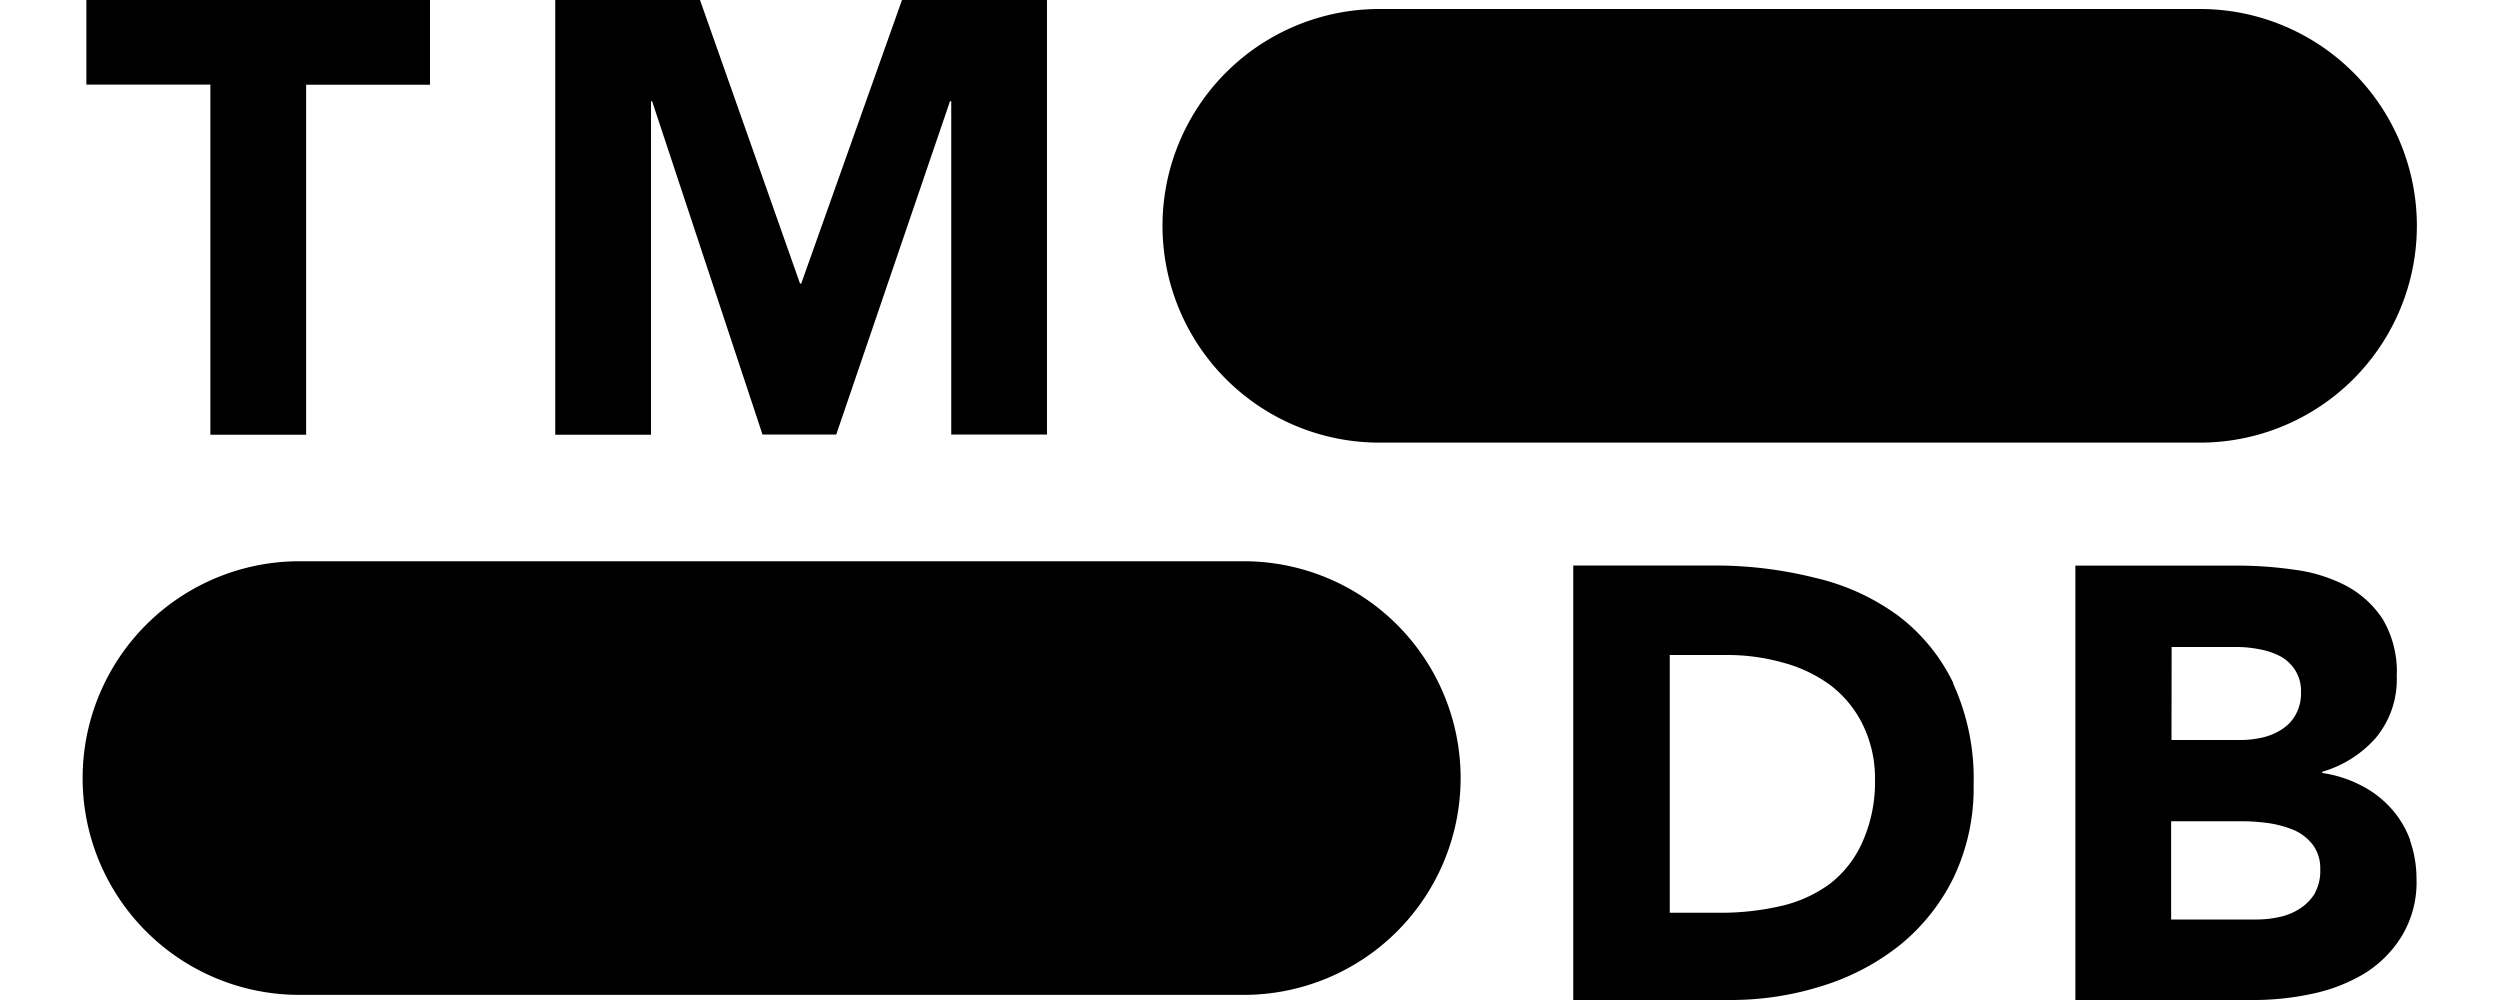 <svg id="Camada_1" data-name="Camada 1" xmlns="http://www.w3.org/2000/svg" viewBox="0 0 200 80"><g id="Page-1"><g id="blue_square_1" data-name="blue square 1"><path id="Shape" d="M110.36,35.41H176a17.35,17.35,0,0,0,17.35-17.34h0A17.35,17.35,0,0,0,176,.72H110.36A17.35,17.35,0,0,0,93,18.07h0A17.35,17.35,0,0,0,110.36,35.41ZM24,79.59h75.5a17.35,17.35,0,0,0,17.35-17.34h0A17.35,17.35,0,0,0,99.46,44.9H24A17.35,17.35,0,0,0,6.61,62.25h0A17.34,17.34,0,0,0,24,79.59ZM16.83,34.78h7.66v-28H34.4V0H6.91V6.77h9.92Zm27.59,0h7.66V8.1h.09L61,34.76H66.9L76,8.1h.1V34.76h7.66V0H72.16L64.1,22.68H64L56,0H44.42ZM156.27,54.66a14.8,14.8,0,0,0-4.44-5.42,18.09,18.09,0,0,0-6.56-3,33,33,0,0,0-7.92-1H125.86V80h12.52a24.18,24.18,0,0,0,7.41-1.13A18.91,18.91,0,0,0,152,75.6a16,16,0,0,0,4.29-5.4,16.62,16.62,0,0,0,1.6-7.44,18.24,18.24,0,0,0-1.65-8.1ZM149,67.35a8.57,8.57,0,0,1-2.59,3.34,10.56,10.56,0,0,1-3.93,1.79,21.27,21.27,0,0,1-4.9.54h-4V52.4h4.52a16.48,16.48,0,0,1,4.58.62,11.31,11.31,0,0,1,3.81,1.84A8.84,8.84,0,0,1,149,57.93a9.74,9.74,0,0,1,1,4.44A11.7,11.7,0,0,1,149,67.35Zm43.82-.12a7.73,7.73,0,0,0-1.55-2.58,8.21,8.21,0,0,0-2.37-1.81,9.79,9.79,0,0,0-3.12-1v-.1A9.06,9.06,0,0,0,190.09,59a7.31,7.31,0,0,0,1.65-4.91,8.23,8.23,0,0,0-1.13-4.57,8,8,0,0,0-2.94-2.67,12.29,12.29,0,0,0-4.11-1.27,31.18,31.18,0,0,0-4.53-.33h-13V80H180.3a21.89,21.89,0,0,0,4.64-.49,13.52,13.52,0,0,0,4.2-1.62,9.12,9.12,0,0,0,3-3,8.32,8.32,0,0,0,1.18-4.59,9.18,9.18,0,0,0-.54-3.12ZM173.73,51.76h5.2a9.28,9.28,0,0,1,1.82.18,5.87,5.87,0,0,1,1.67.56,3.25,3.25,0,0,1,1.19,1.11,3.13,3.13,0,0,1,.47,1.79,3.49,3.49,0,0,1-.42,1.76,3.27,3.27,0,0,1-1.1,1.18A4.8,4.8,0,0,1,181,59a7.8,7.8,0,0,1-1.74.2h-5.54Zm11.5,19.64A3.83,3.83,0,0,1,184,72.68a4.69,4.69,0,0,1-1.65.68,8.32,8.32,0,0,1-1.79.2h-6.87V65.7h5.79a16,16,0,0,1,2,.15,8.87,8.87,0,0,1,2,.54A3.91,3.91,0,0,1,185,67.55a3.14,3.14,0,0,1,.62,2,3.65,3.65,0,0,1-.43,1.89Z"/></g></g></svg>
